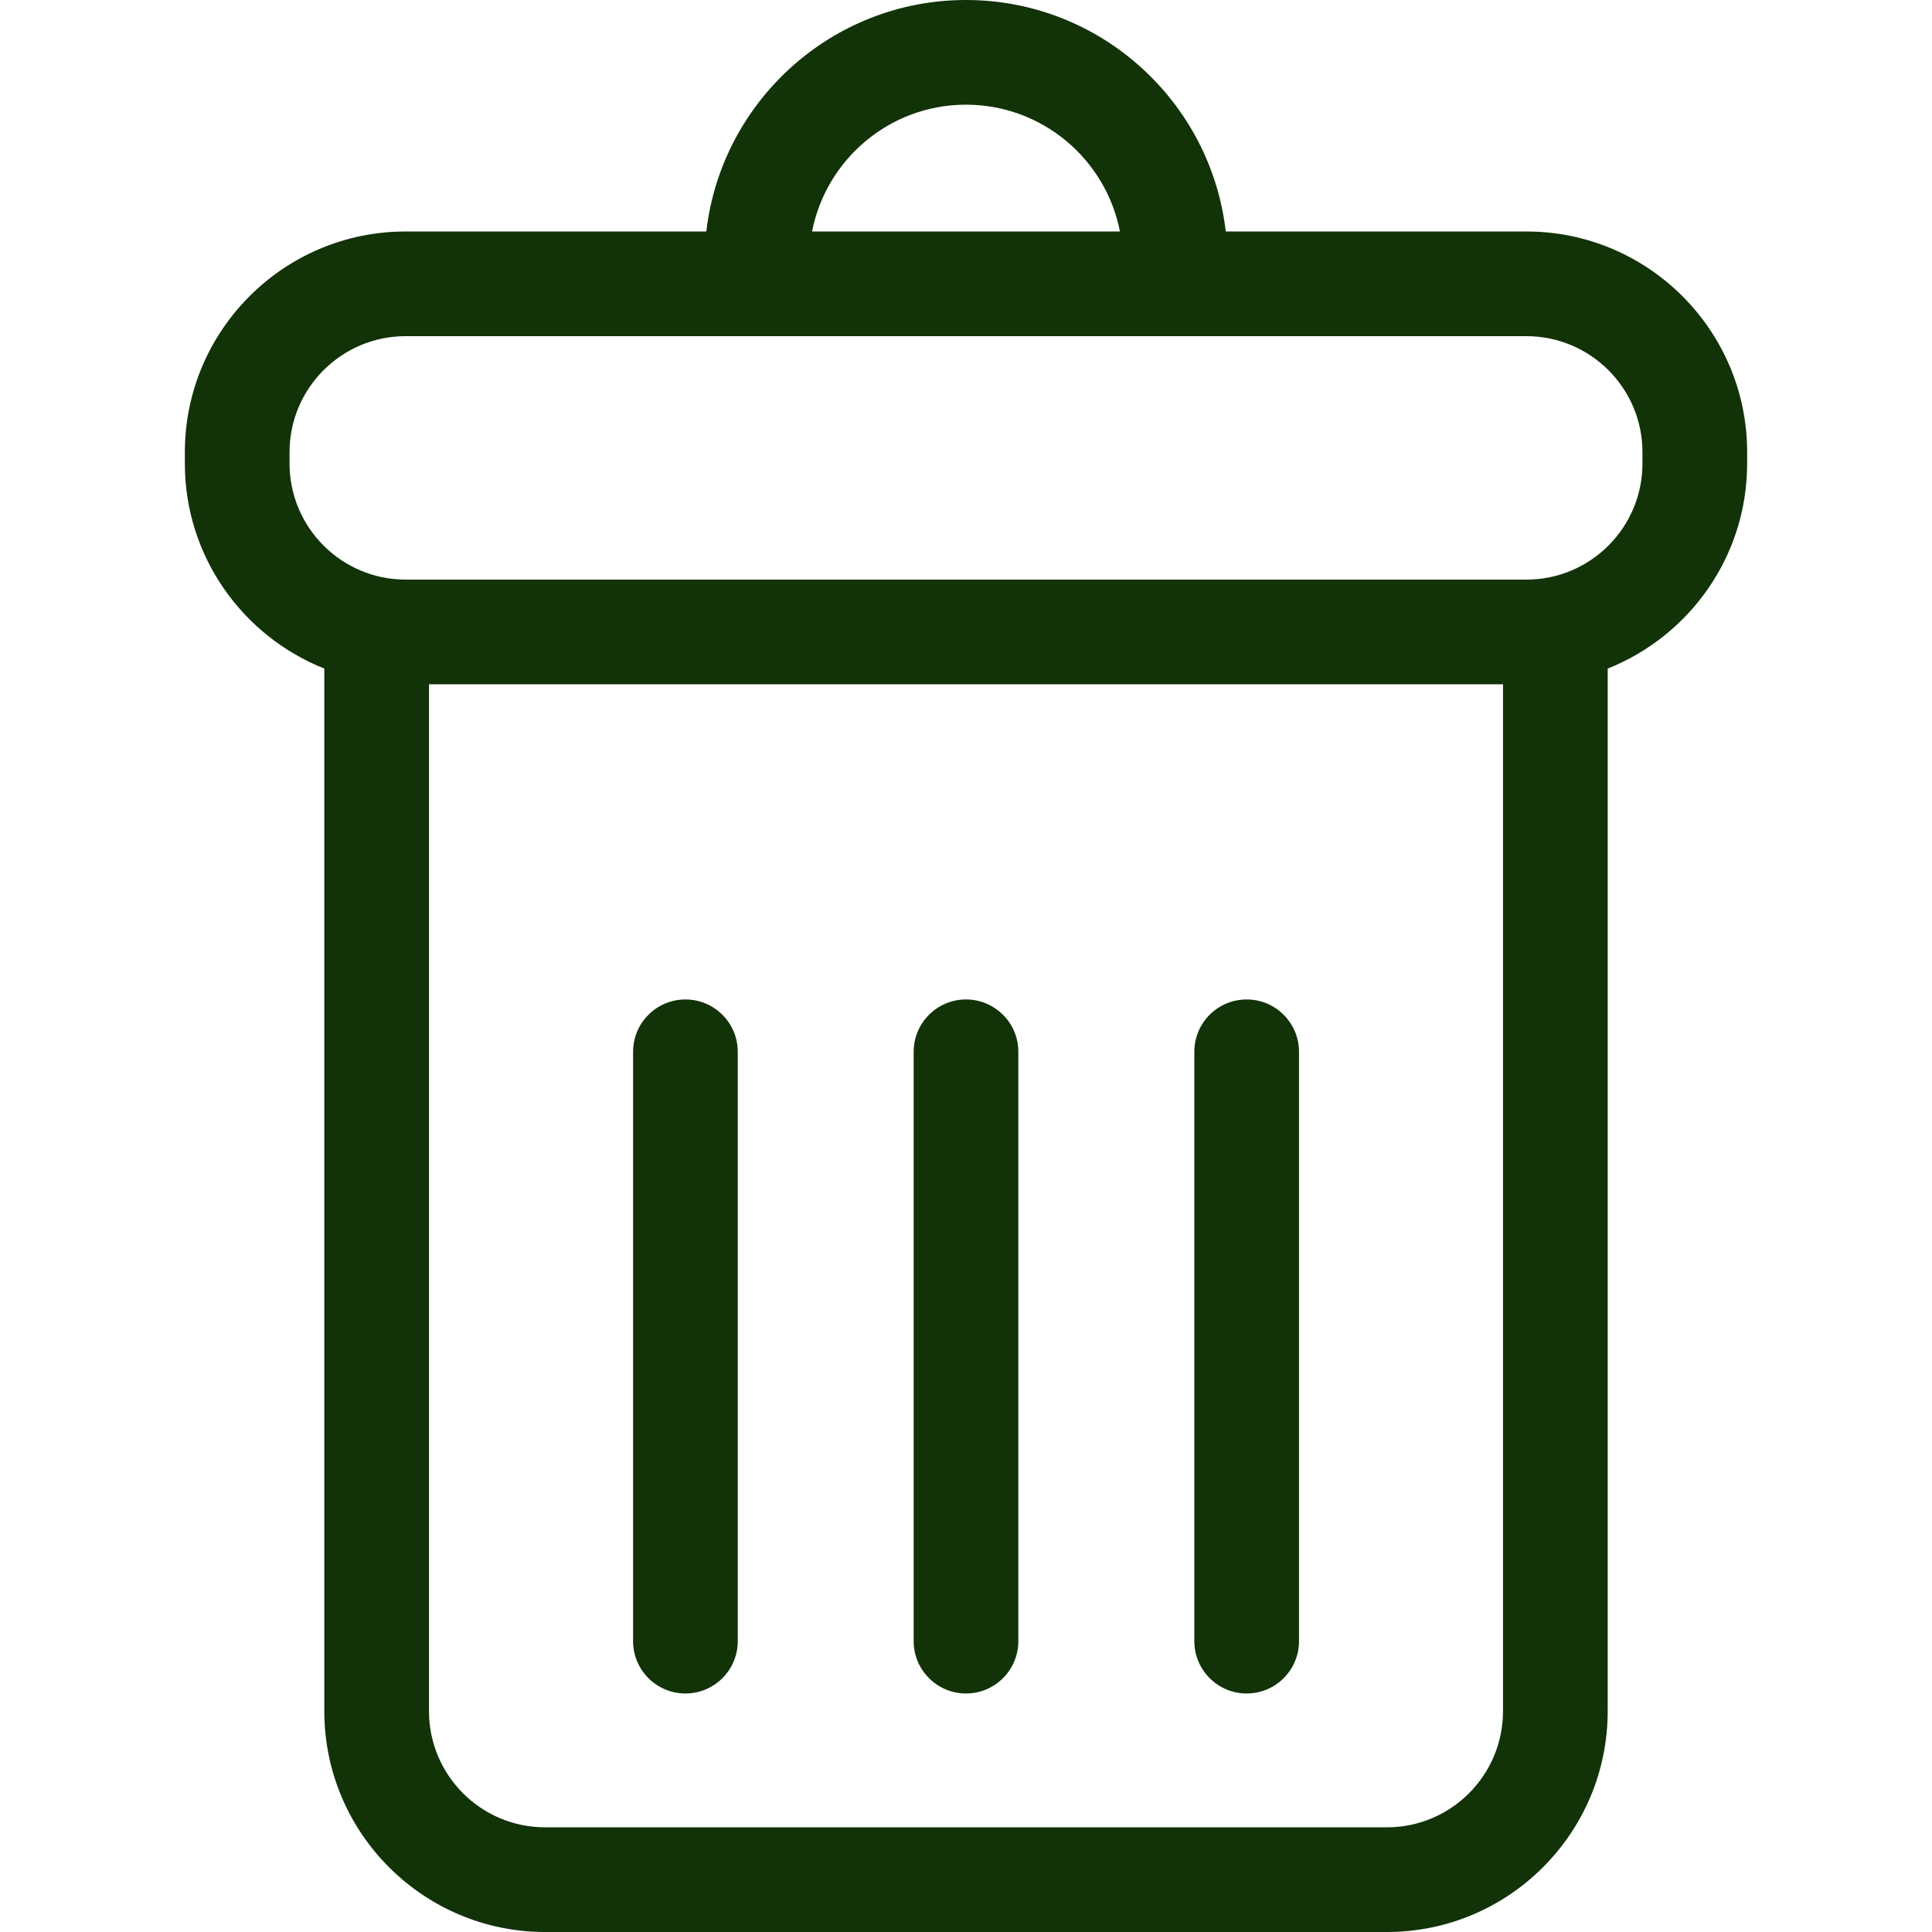 <svg width="22" height="22" viewBox="0 0 22 22" fill="none" xmlns="http://www.w3.org/2000/svg">
<path d="M17.382 2.636H13.958C13.787 1.154 12.527 0 11 0C9.474 0 8.214 1.154 8.043 2.636H4.618C3.232 2.636 2.105 3.763 2.105 5.149V5.278C2.105 6.337 2.764 7.244 3.693 7.613V19.486C3.693 20.872 4.821 22 6.207 22H15.794C17.18 22 18.307 20.872 18.307 19.486V7.613C19.236 7.244 19.895 6.337 19.895 5.278V5.149C19.895 3.763 18.768 2.636 17.382 2.636ZM11 1.192C11.868 1.192 12.593 1.814 12.753 2.636H9.247C9.408 1.814 10.132 1.192 11 1.192ZM17.115 19.486C17.115 20.215 16.522 20.808 15.794 20.808H6.207C5.478 20.808 4.885 20.215 4.885 19.486V7.792H17.115V19.486ZM18.703 5.278C18.703 6.007 18.111 6.6 17.382 6.6H4.618C3.89 6.6 3.297 6.007 3.297 5.278V5.149C3.297 4.421 3.89 3.828 4.618 3.828H17.382C18.111 3.828 18.703 4.421 18.703 5.149V5.278H18.703Z" fill="#123208"/>
<path d="M7.805 19.284C8.134 19.284 8.401 19.017 8.401 18.688V11.977C8.401 11.648 8.134 11.381 7.805 11.381C7.476 11.381 7.209 11.648 7.209 11.977V18.688C7.209 19.017 7.476 19.284 7.805 19.284Z" fill="#123208"/>
<path d="M11 19.284C11.329 19.284 11.596 19.017 11.596 18.688V11.977C11.596 11.648 11.329 11.381 11 11.381C10.671 11.381 10.404 11.648 10.404 11.977V18.688C10.404 19.017 10.671 19.284 11 19.284Z" fill="#123208"/>
<path d="M14.196 19.284C14.525 19.284 14.792 19.017 14.792 18.688V11.977C14.792 11.648 14.525 11.381 14.196 11.381C13.866 11.381 13.6 11.648 13.6 11.977V18.688C13.6 19.017 13.867 19.284 14.196 19.284Z" fill="#123208"/>
</svg>
